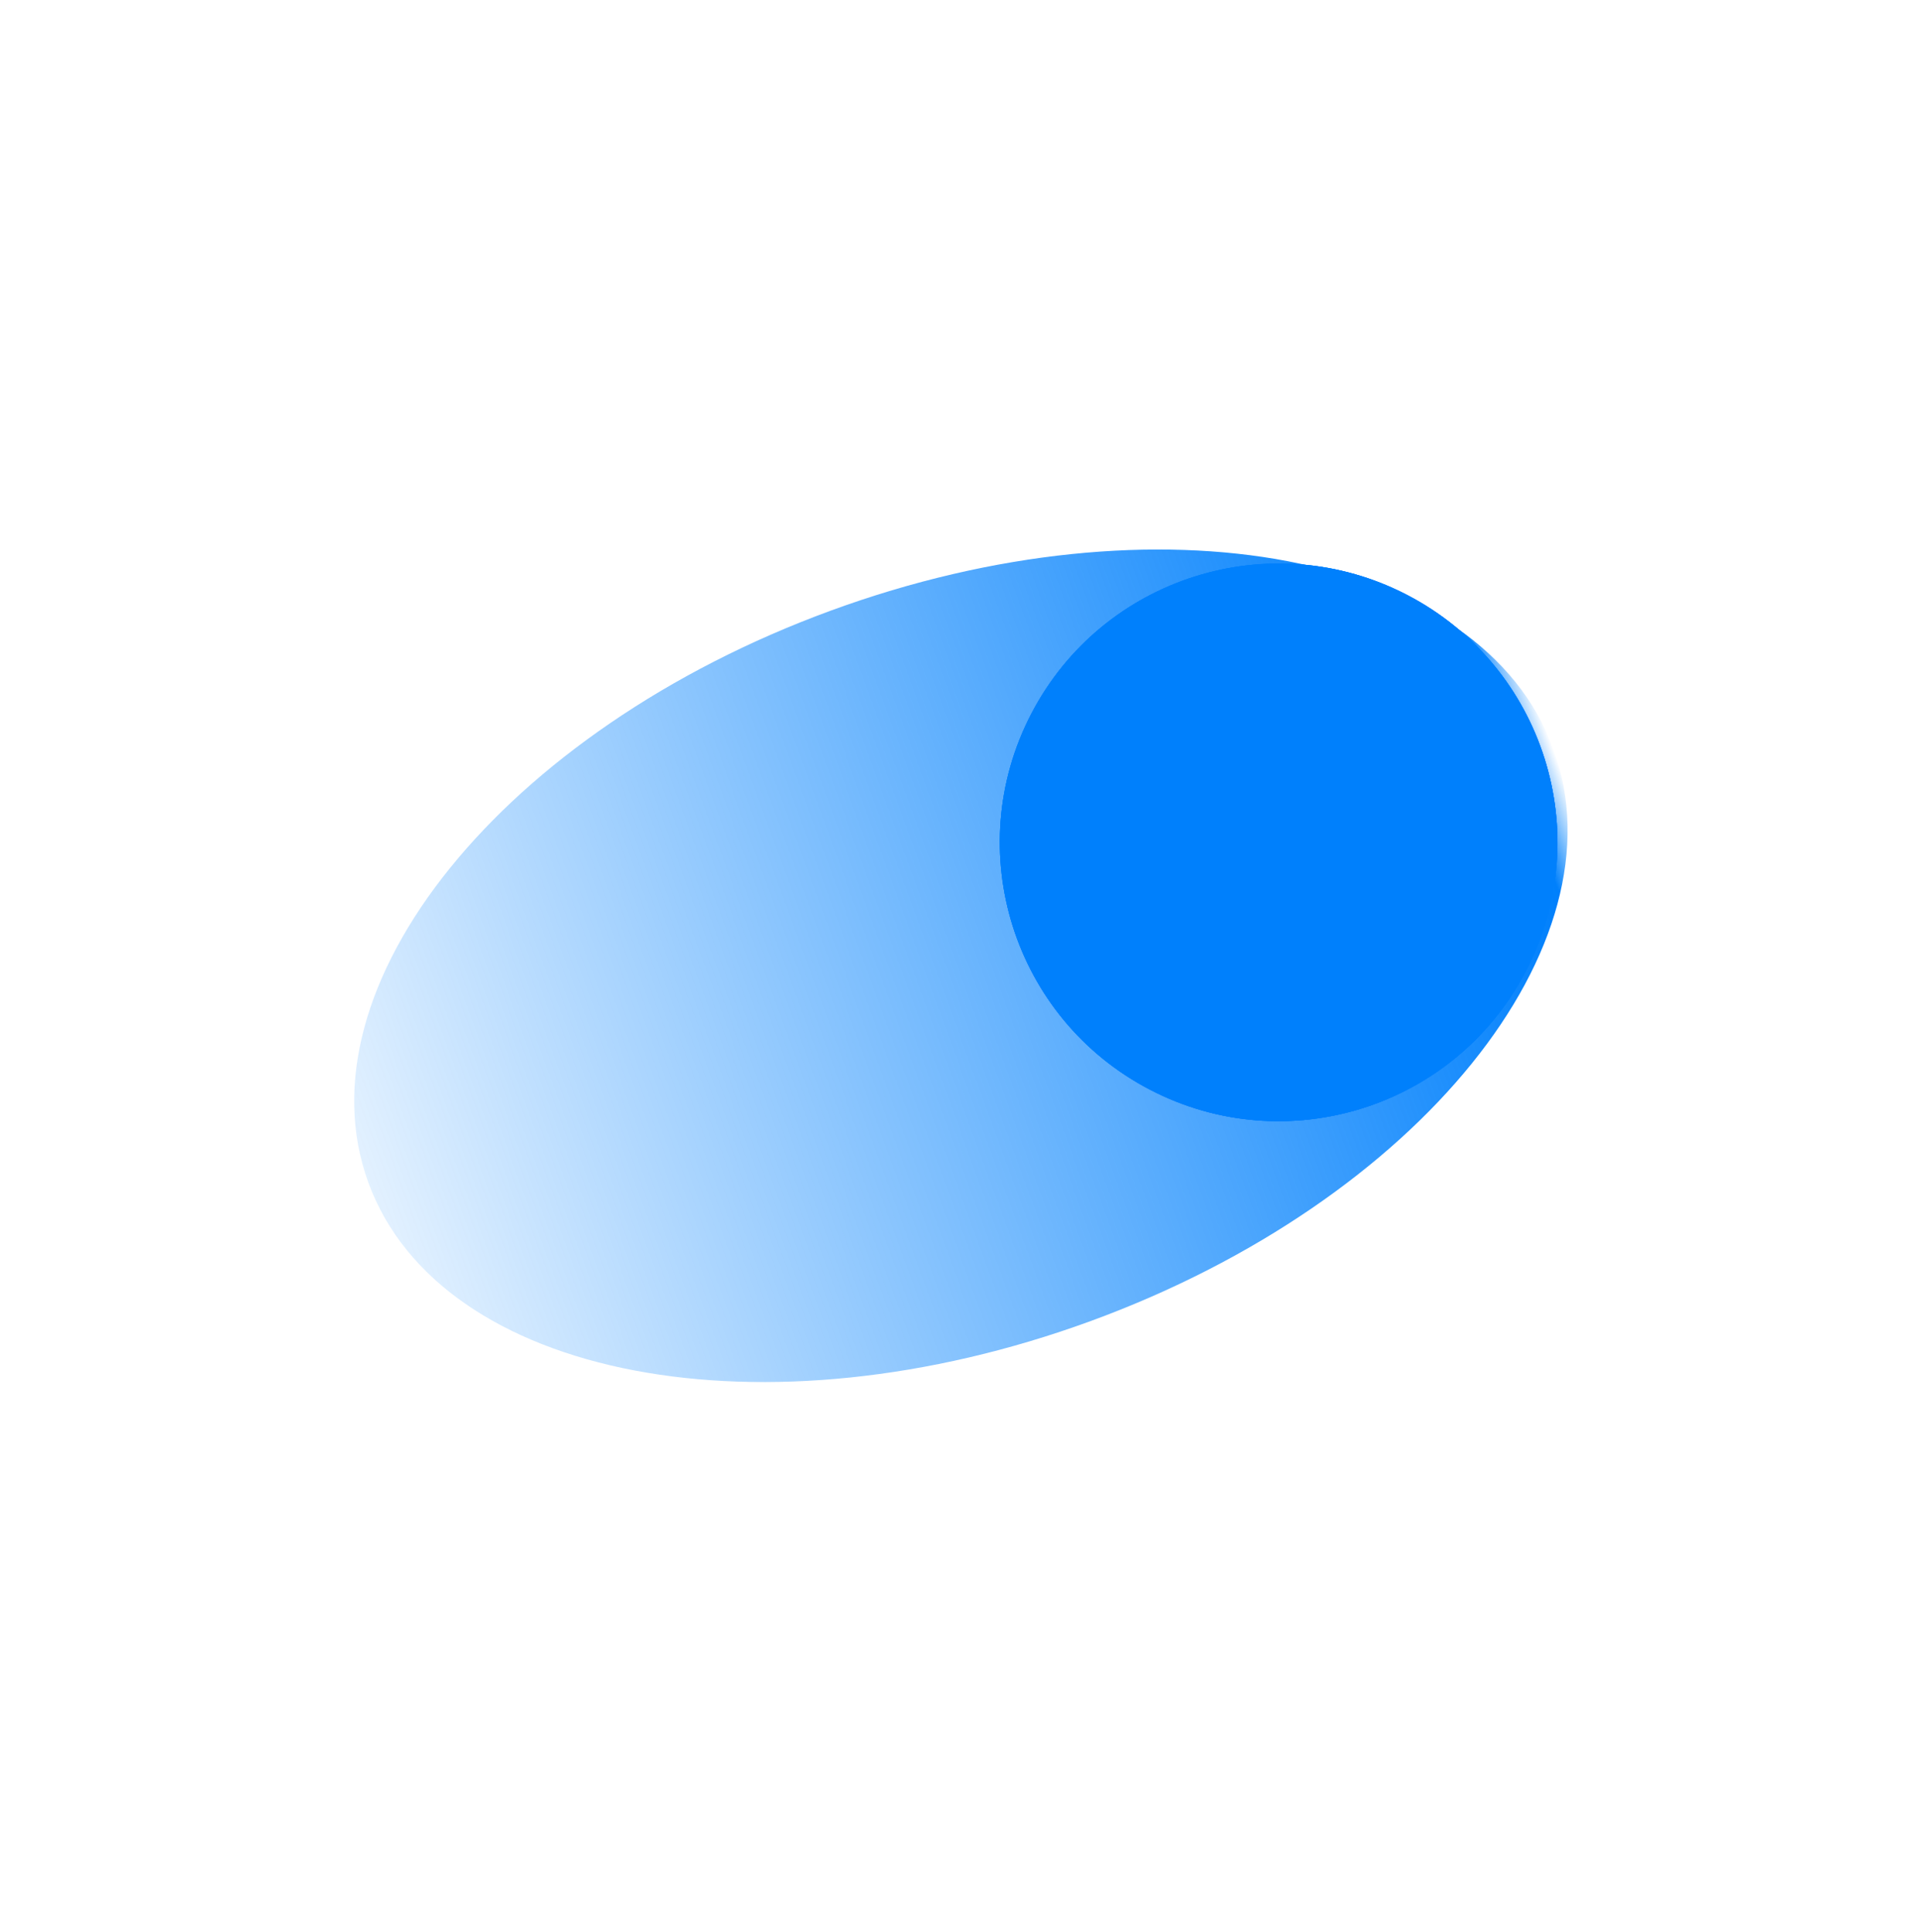 <svg width="590" height="594" viewBox="0 0 590 594" fill="none" xmlns="http://www.w3.org/2000/svg">
<path d="M255.436 187.74C356.037 150.896 455.496 169.919 477.584 230.229C499.671 290.539 436.023 369.297 335.422 406.141C234.821 442.985 135.362 423.962 113.274 363.652C91.186 303.343 154.834 224.584 255.436 187.74Z" fill="url(#paint0_linear_1_393)"/>
<path d="M317.089 219.43C338.942 177.437 390.699 161.11 432.692 182.963C474.685 204.816 491.012 256.573 469.159 298.566C447.307 340.559 395.549 356.886 353.556 335.033C311.563 313.181 295.236 261.423 317.089 219.43Z" fill="#0080FC"/>
<path d="M317.089 219.43C338.942 177.437 390.699 161.11 432.692 182.963C474.685 204.816 491.012 256.573 469.159 298.566C447.307 340.559 395.549 356.886 353.556 335.033C311.563 313.181 295.236 261.423 317.089 219.43Z" fill="#0080FC"/>
<path d="M317.089 219.43C338.942 177.437 390.699 161.11 432.692 182.963C474.685 204.816 491.012 256.573 469.159 298.566C447.307 340.559 395.549 356.886 353.556 335.033C311.563 313.181 295.236 261.423 317.089 219.43Z" fill="#0080FC"/>
<defs>
<linearGradient id="paint0_linear_1_393" x1="113.274" y1="363.652" x2="477.584" y2="230.229" gradientUnits="userSpaceOnUse">
<stop stop-color="#0080FC" stop-opacity="0.114"/>
<stop offset="0.965" stop-color="#0080FC"/>
<stop offset="1" stop-color="#0080FC" stop-opacity="0"/>
</linearGradient>
</defs>
</svg>
